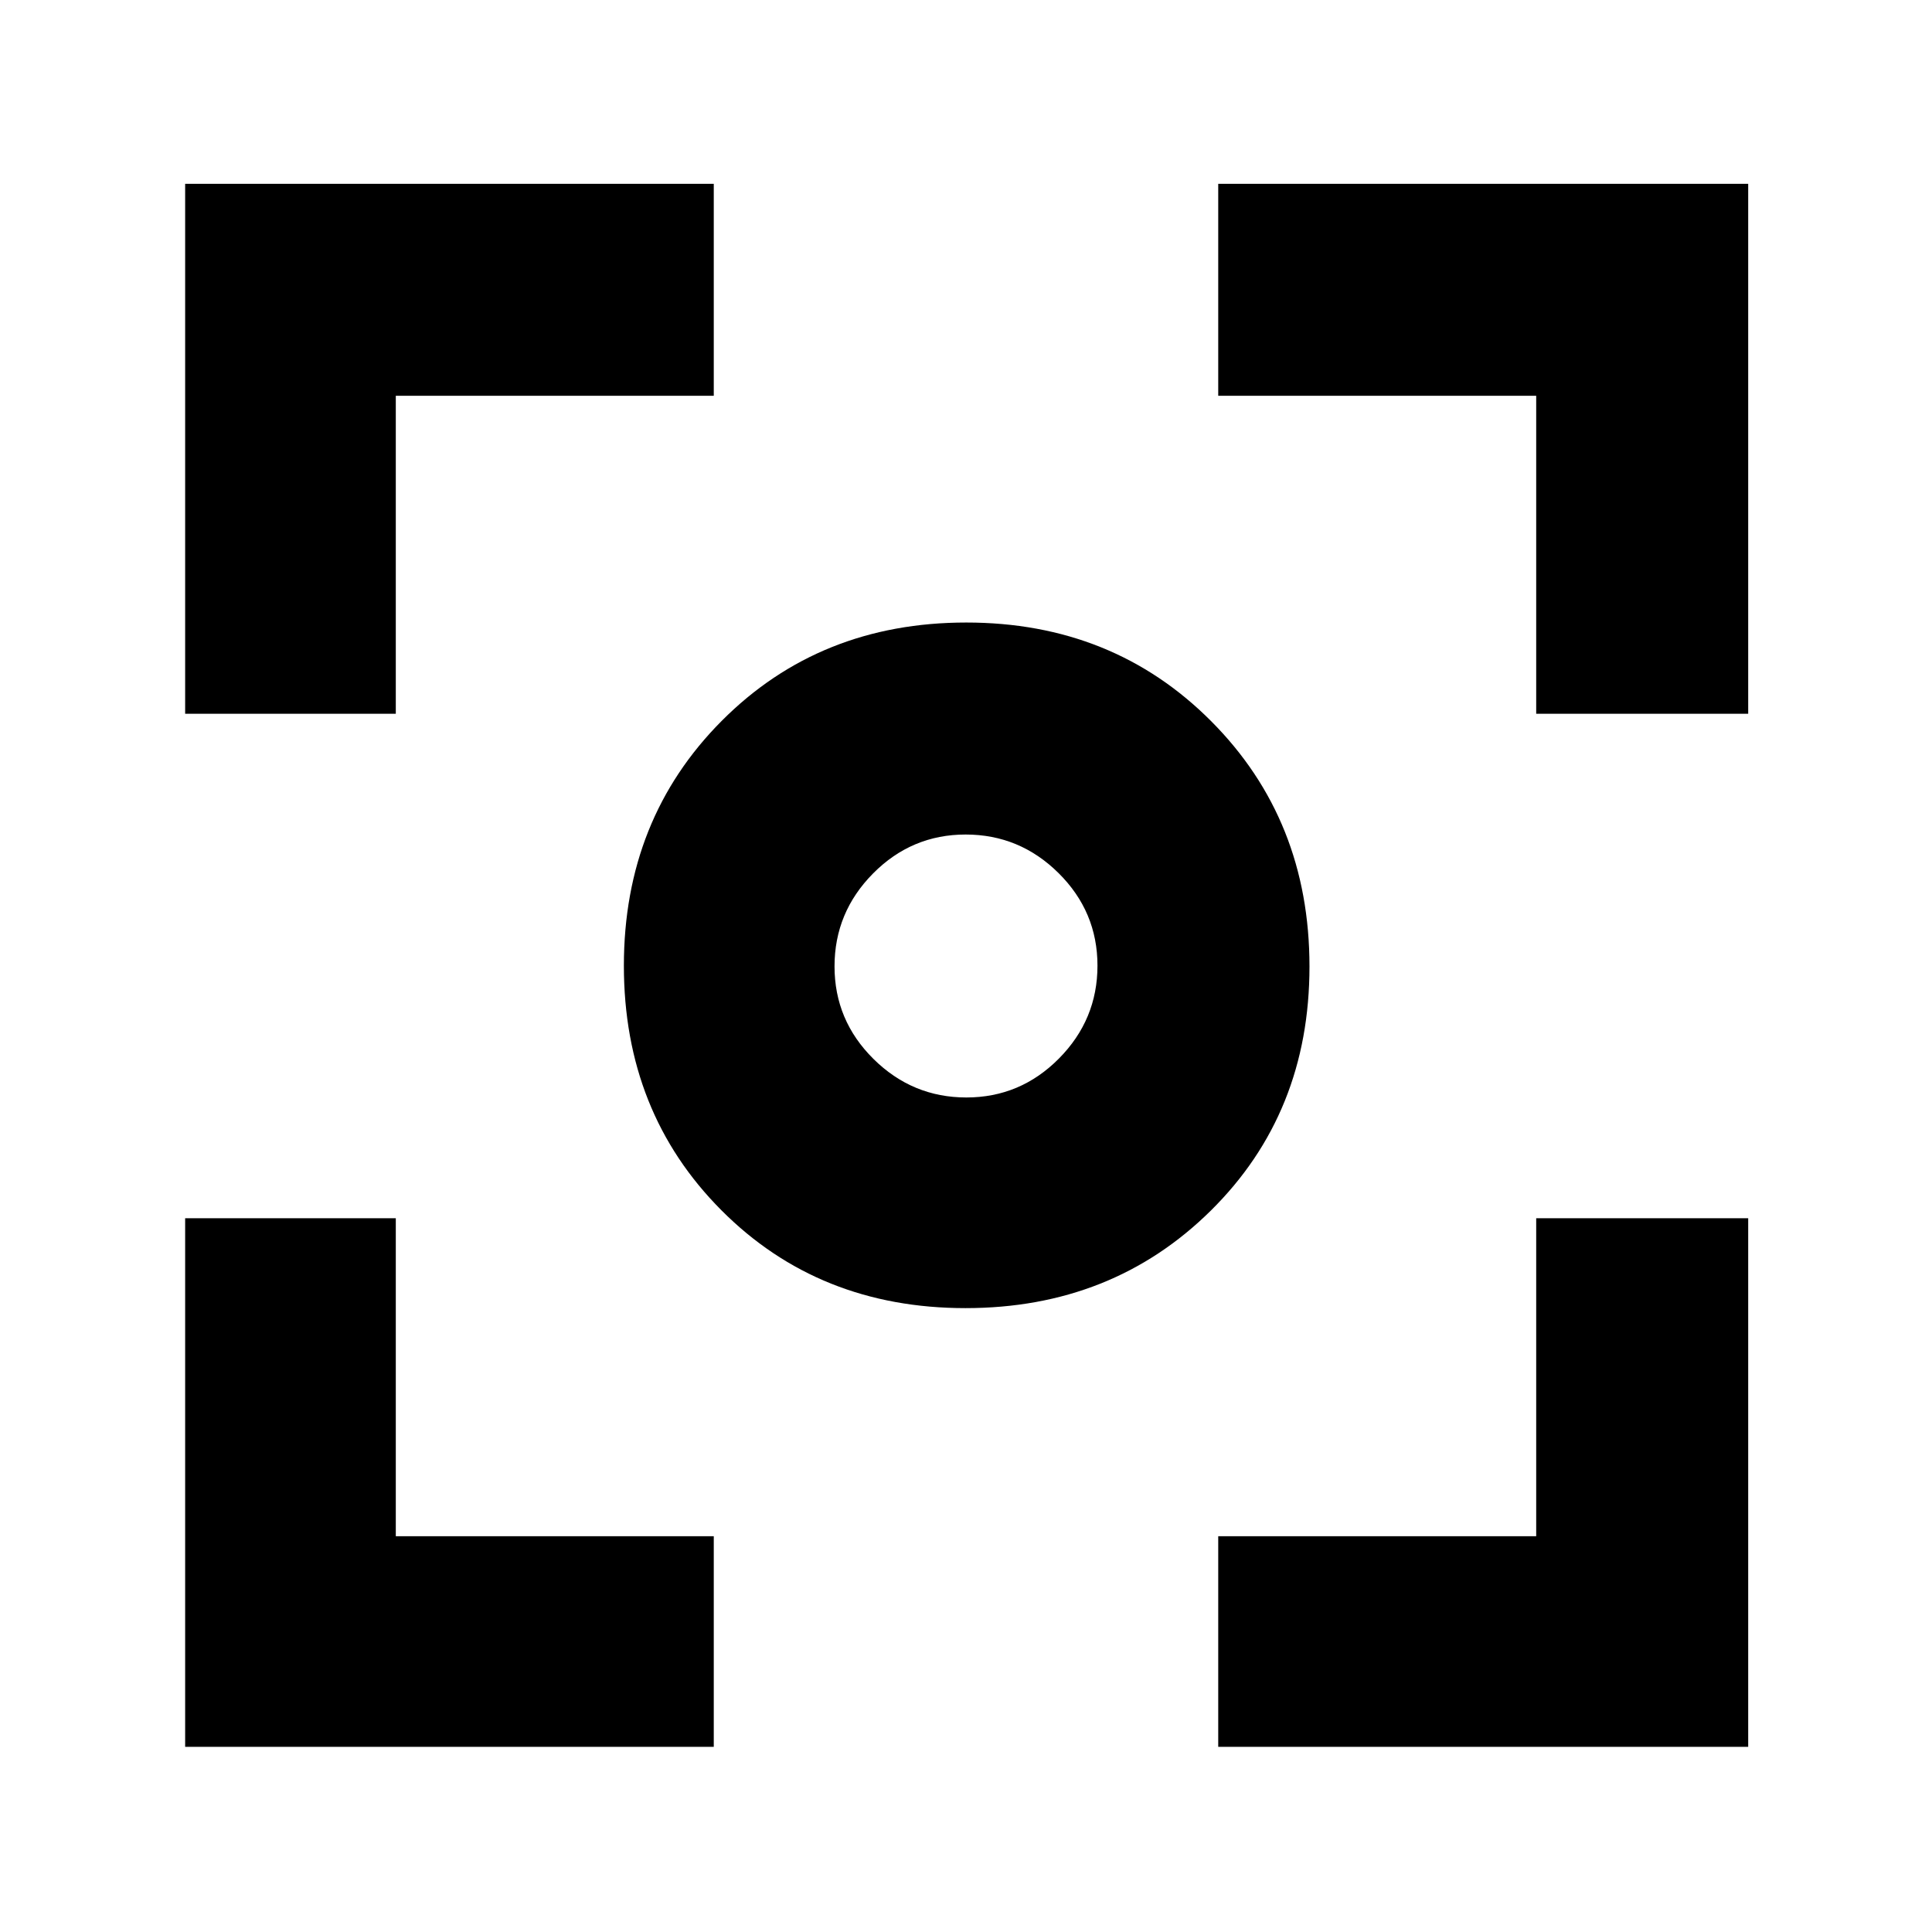 <svg xmlns="http://www.w3.org/2000/svg" height="40" viewBox="0 -960 960 960" width="40"><path d="M92-92v-262.67h104.67v158h158V-92H92Zm513.33 0v-104.67h158v-158h105.34V-92H605.33ZM92-605.33v-263.34h262.67v105.34h-158v158H92Zm671.33 0v-158h-158v-105.34h263.34v263.34H763.33ZM479.75-310q-72.86 0-121.3-48.64Q310-407.28 310-480.14t48.64-121.69q48.64-48.84 121.5-48.84t121.69 49.03q48.84 49.03 48.84 121.89t-49.03 121.3Q552.61-310 479.75-310Zm.43-104.67q26.82 0 45.99-19.34 19.16-19.34 19.16-46.17 0-26.82-19.34-45.99-19.34-19.16-46.17-19.16-26.82 0-45.99 19.34-19.16 19.34-19.16 46.17 0 26.82 19.34 45.99 19.34 19.16 46.17 19.16ZM480-480Z"/></svg>